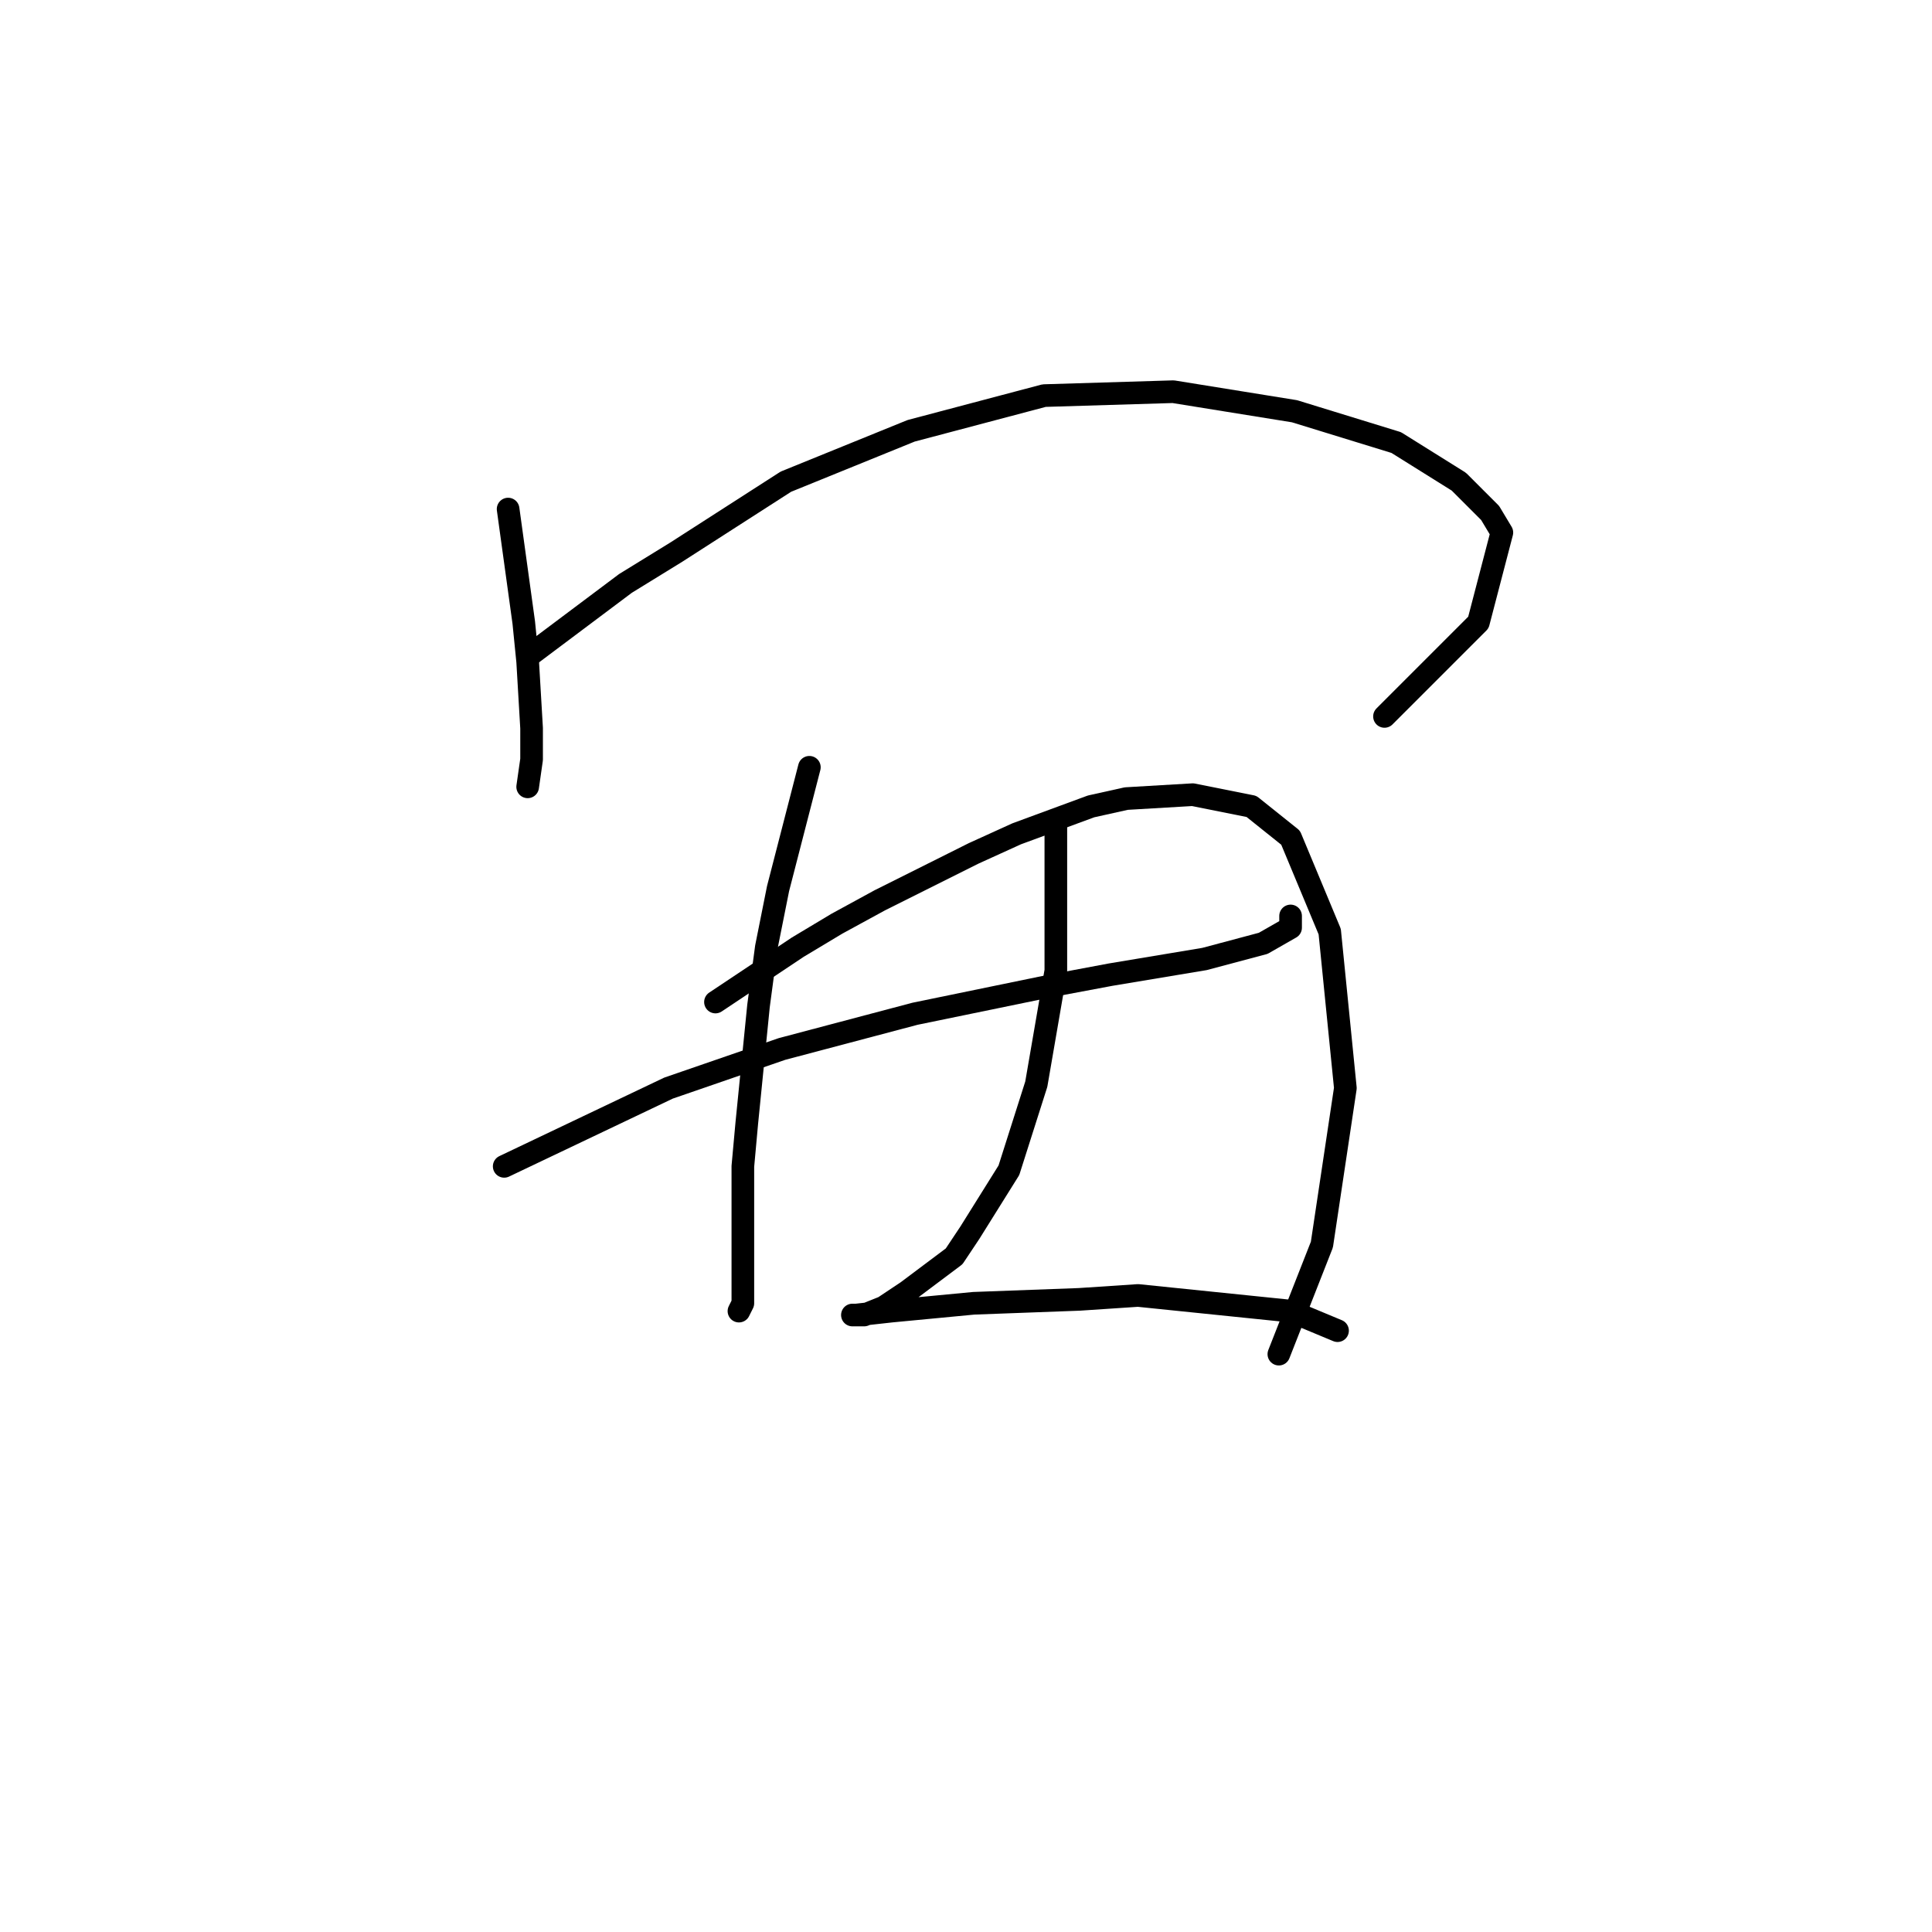 <?xml version="1.0" standalone="no"?>
    <svg width="256" height="256" xmlns="http://www.w3.org/2000/svg" version="1.1">
    <polyline stroke="black" stroke-width="3" stroke-linecap="round" fill="transparent" stroke-linejoin="round" points="67.327 67.454 69.401 82.488 69.919 87.672 70.438 96.485 70.438 100.632 69.919 104.261 69.919 104.261 " />
        <polyline stroke="black" stroke-width="3" stroke-linecap="round" fill="transparent" stroke-linejoin="round" points="70.438 86.635 82.88 77.304 89.619 73.156 96.877 68.49 104.135 63.825 120.724 57.085 138.35 52.42 155.458 51.901 171.529 54.493 185.008 58.641 193.302 63.825 197.449 67.972 199.005 70.564 195.894 82.488 183.452 94.93 183.452 94.93 " />
        <polyline stroke="black" stroke-width="3" stroke-linecap="round" fill="transparent" stroke-linejoin="round" points="66.809 154.547 88.582 144.179 103.616 138.995 121.242 134.329 138.869 130.7 147.163 129.145 159.605 127.071 167.381 124.998 171.01 122.924 171.01 121.369 171.01 121.369 " />
        <polyline stroke="black" stroke-width="3" stroke-linecap="round" fill="transparent" stroke-linejoin="round" points="107.245 101.669 103.098 117.74 101.543 125.516 100.506 133.292 98.951 148.845 98.432 154.547 98.432 169.063 98.432 172.692 97.914 173.729 97.914 173.729 " />
        <polyline stroke="black" stroke-width="3" stroke-linecap="round" fill="transparent" stroke-linejoin="round" points="94.803 132.774 105.69 125.516 110.874 122.406 116.577 119.295 129.019 113.074 134.721 110.482 144.571 106.853 149.237 105.816 158.05 105.298 165.826 106.853 171.01 111 176.194 123.442 178.268 144.179 175.158 164.916 169.455 179.431 169.455 179.431 " />
        <polyline stroke="black" stroke-width="3" stroke-linecap="round" fill="transparent" stroke-linejoin="round" points="139.905 109.445 139.905 128.627 137.313 143.661 133.684 155.066 128.5 163.36 126.427 166.471 120.206 171.137 117.095 173.21 114.503 174.247 112.948 174.247 113.466 174.247 118.132 173.729 129.019 172.692 143.016 172.173 150.792 171.655 171.01 173.729 177.231 176.321 177.231 176.321 " />
        </svg>